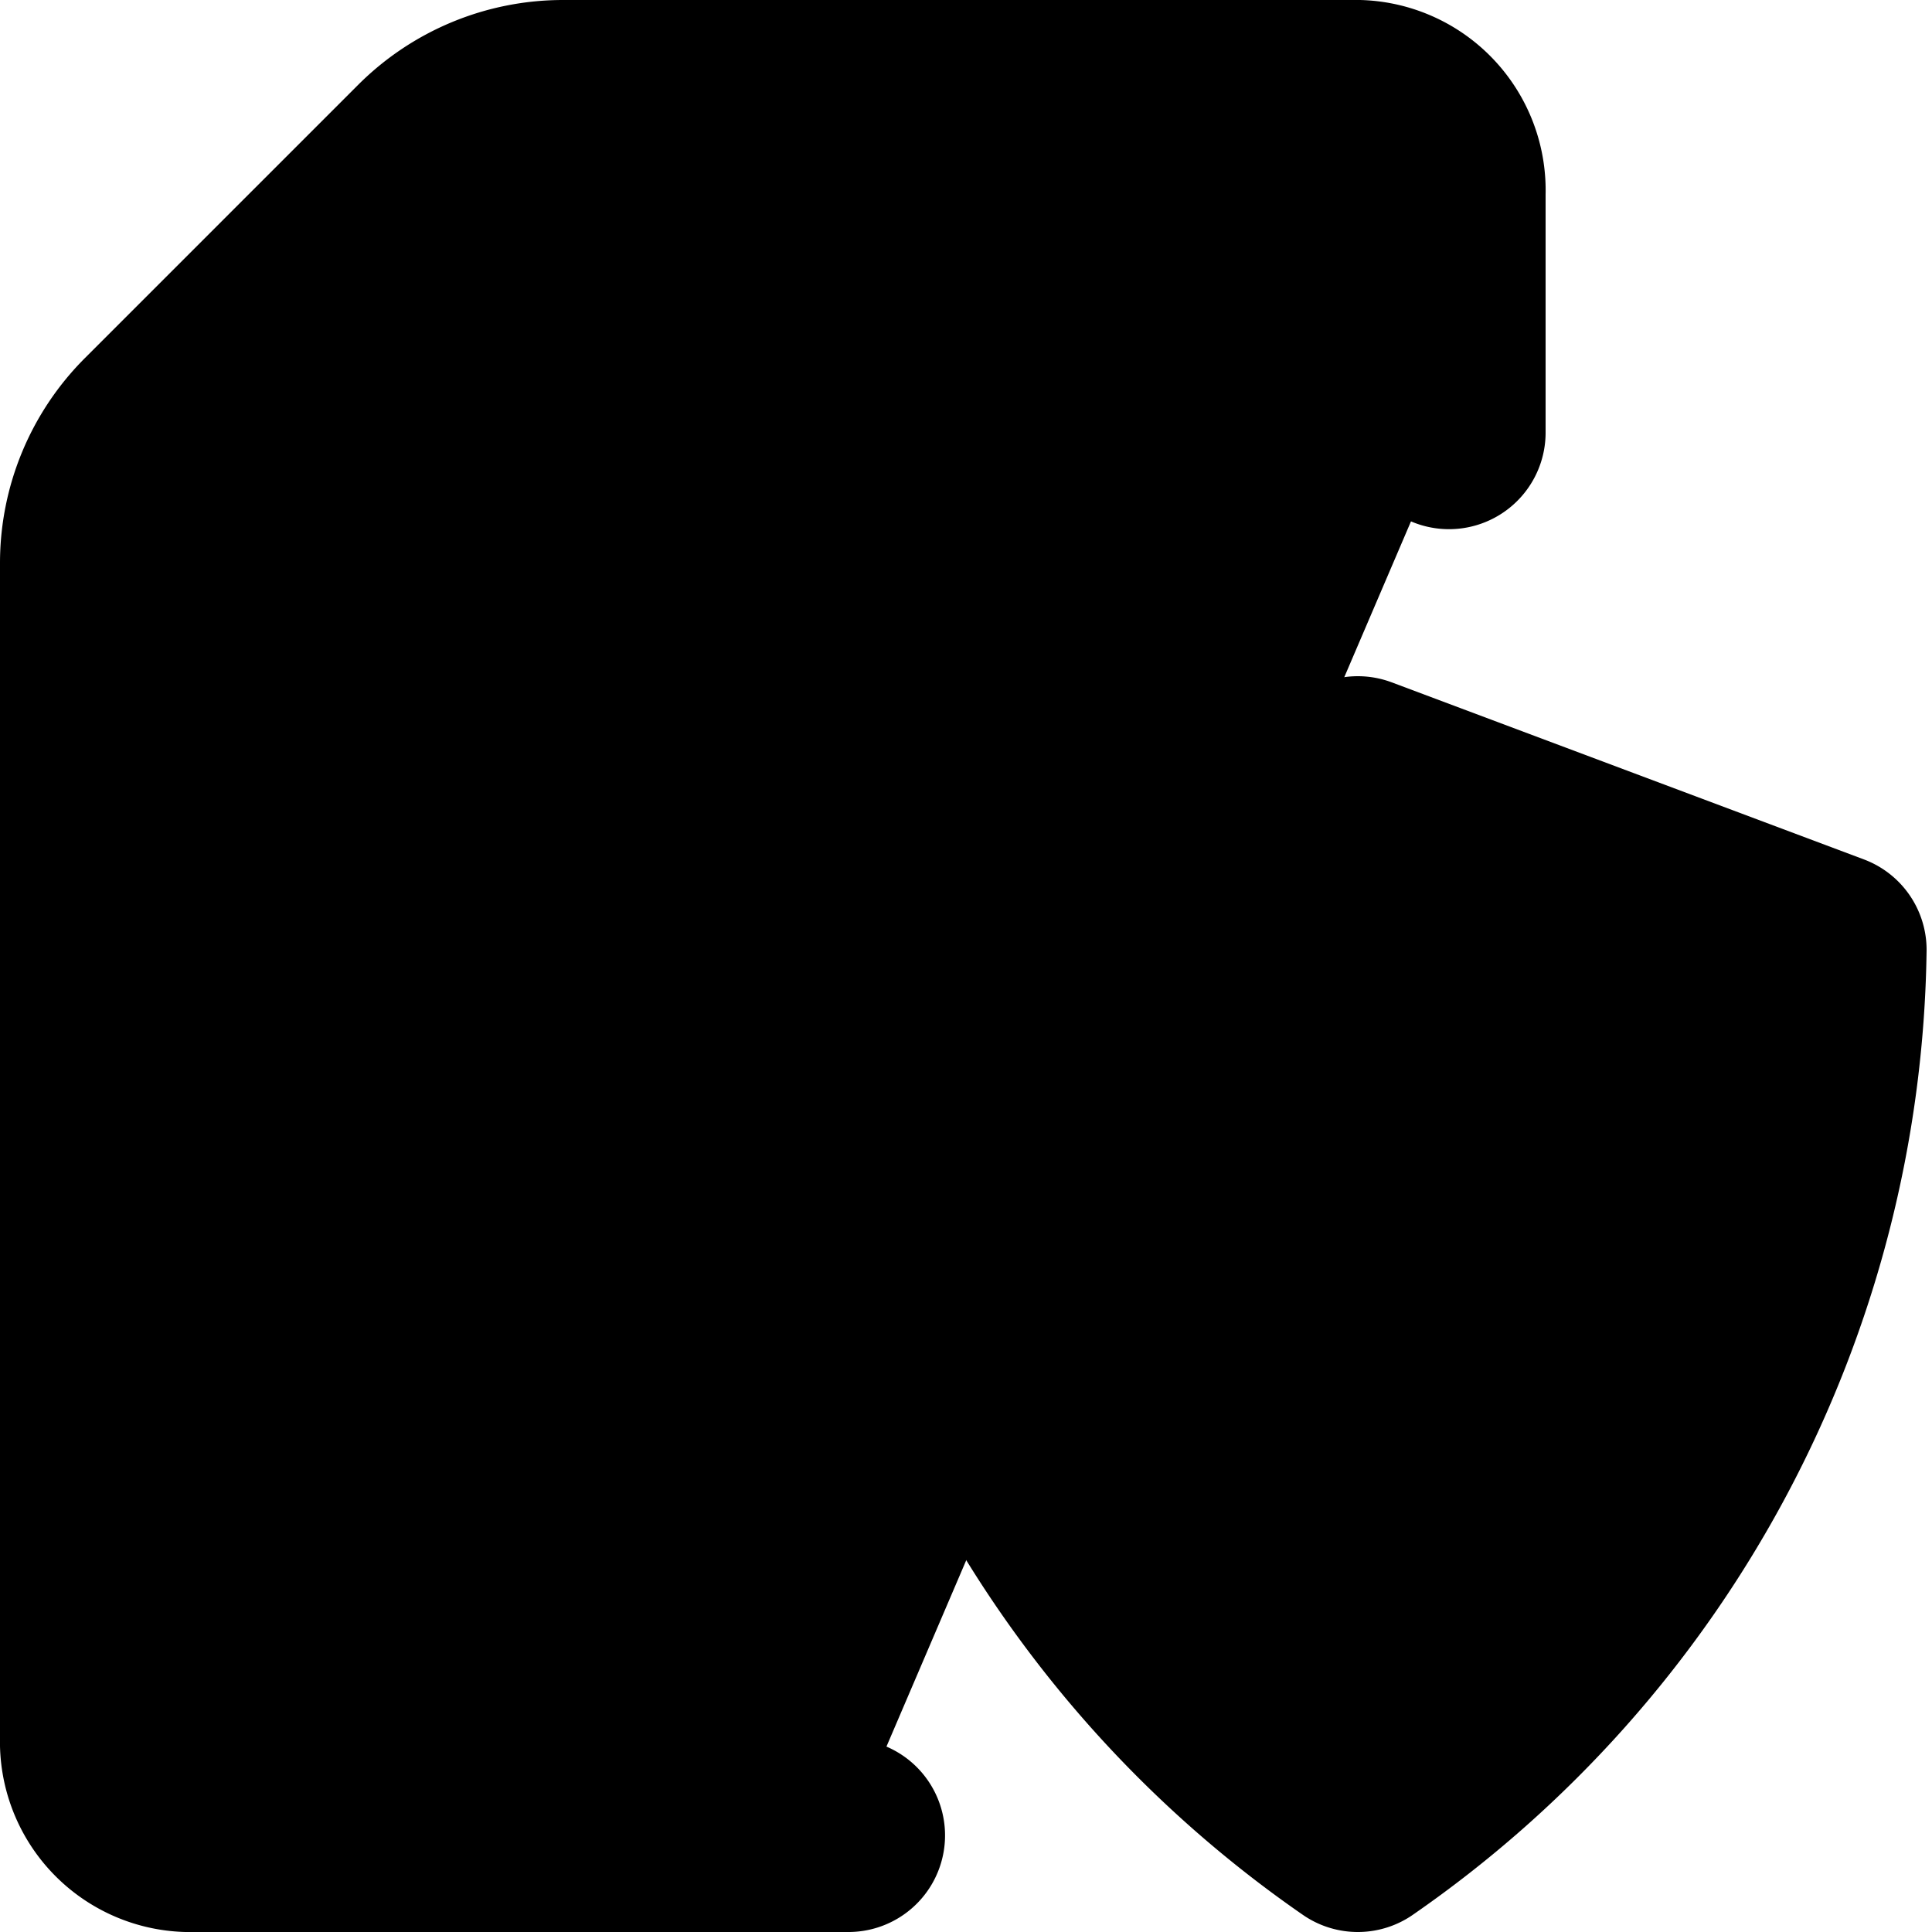 <svg xmlns="http://www.w3.org/2000/svg" fill="currentColor" viewBox="0 0 20 20">
  <path stroke="currentColor" stroke-linecap="round" stroke-linejoin="round" stroke-width="2" d="M8.783 19h-6.85A.97.97 0 0 1 1 18V5.828a2 2 0 0 1 .586-1.414l2.828-2.828A2 2 0 0 1 5.828 1h8.239A.97.97 0 0 1 15 2v2.478M6 1v4a1 1 0 0 1-1 1H1m13.056 13a11.337 11.337 0 0 1-4.889-9.167L14.056 8l4.888 1.833A11.336 11.336 0 0 1 14.056 19Z"/>
</svg>
